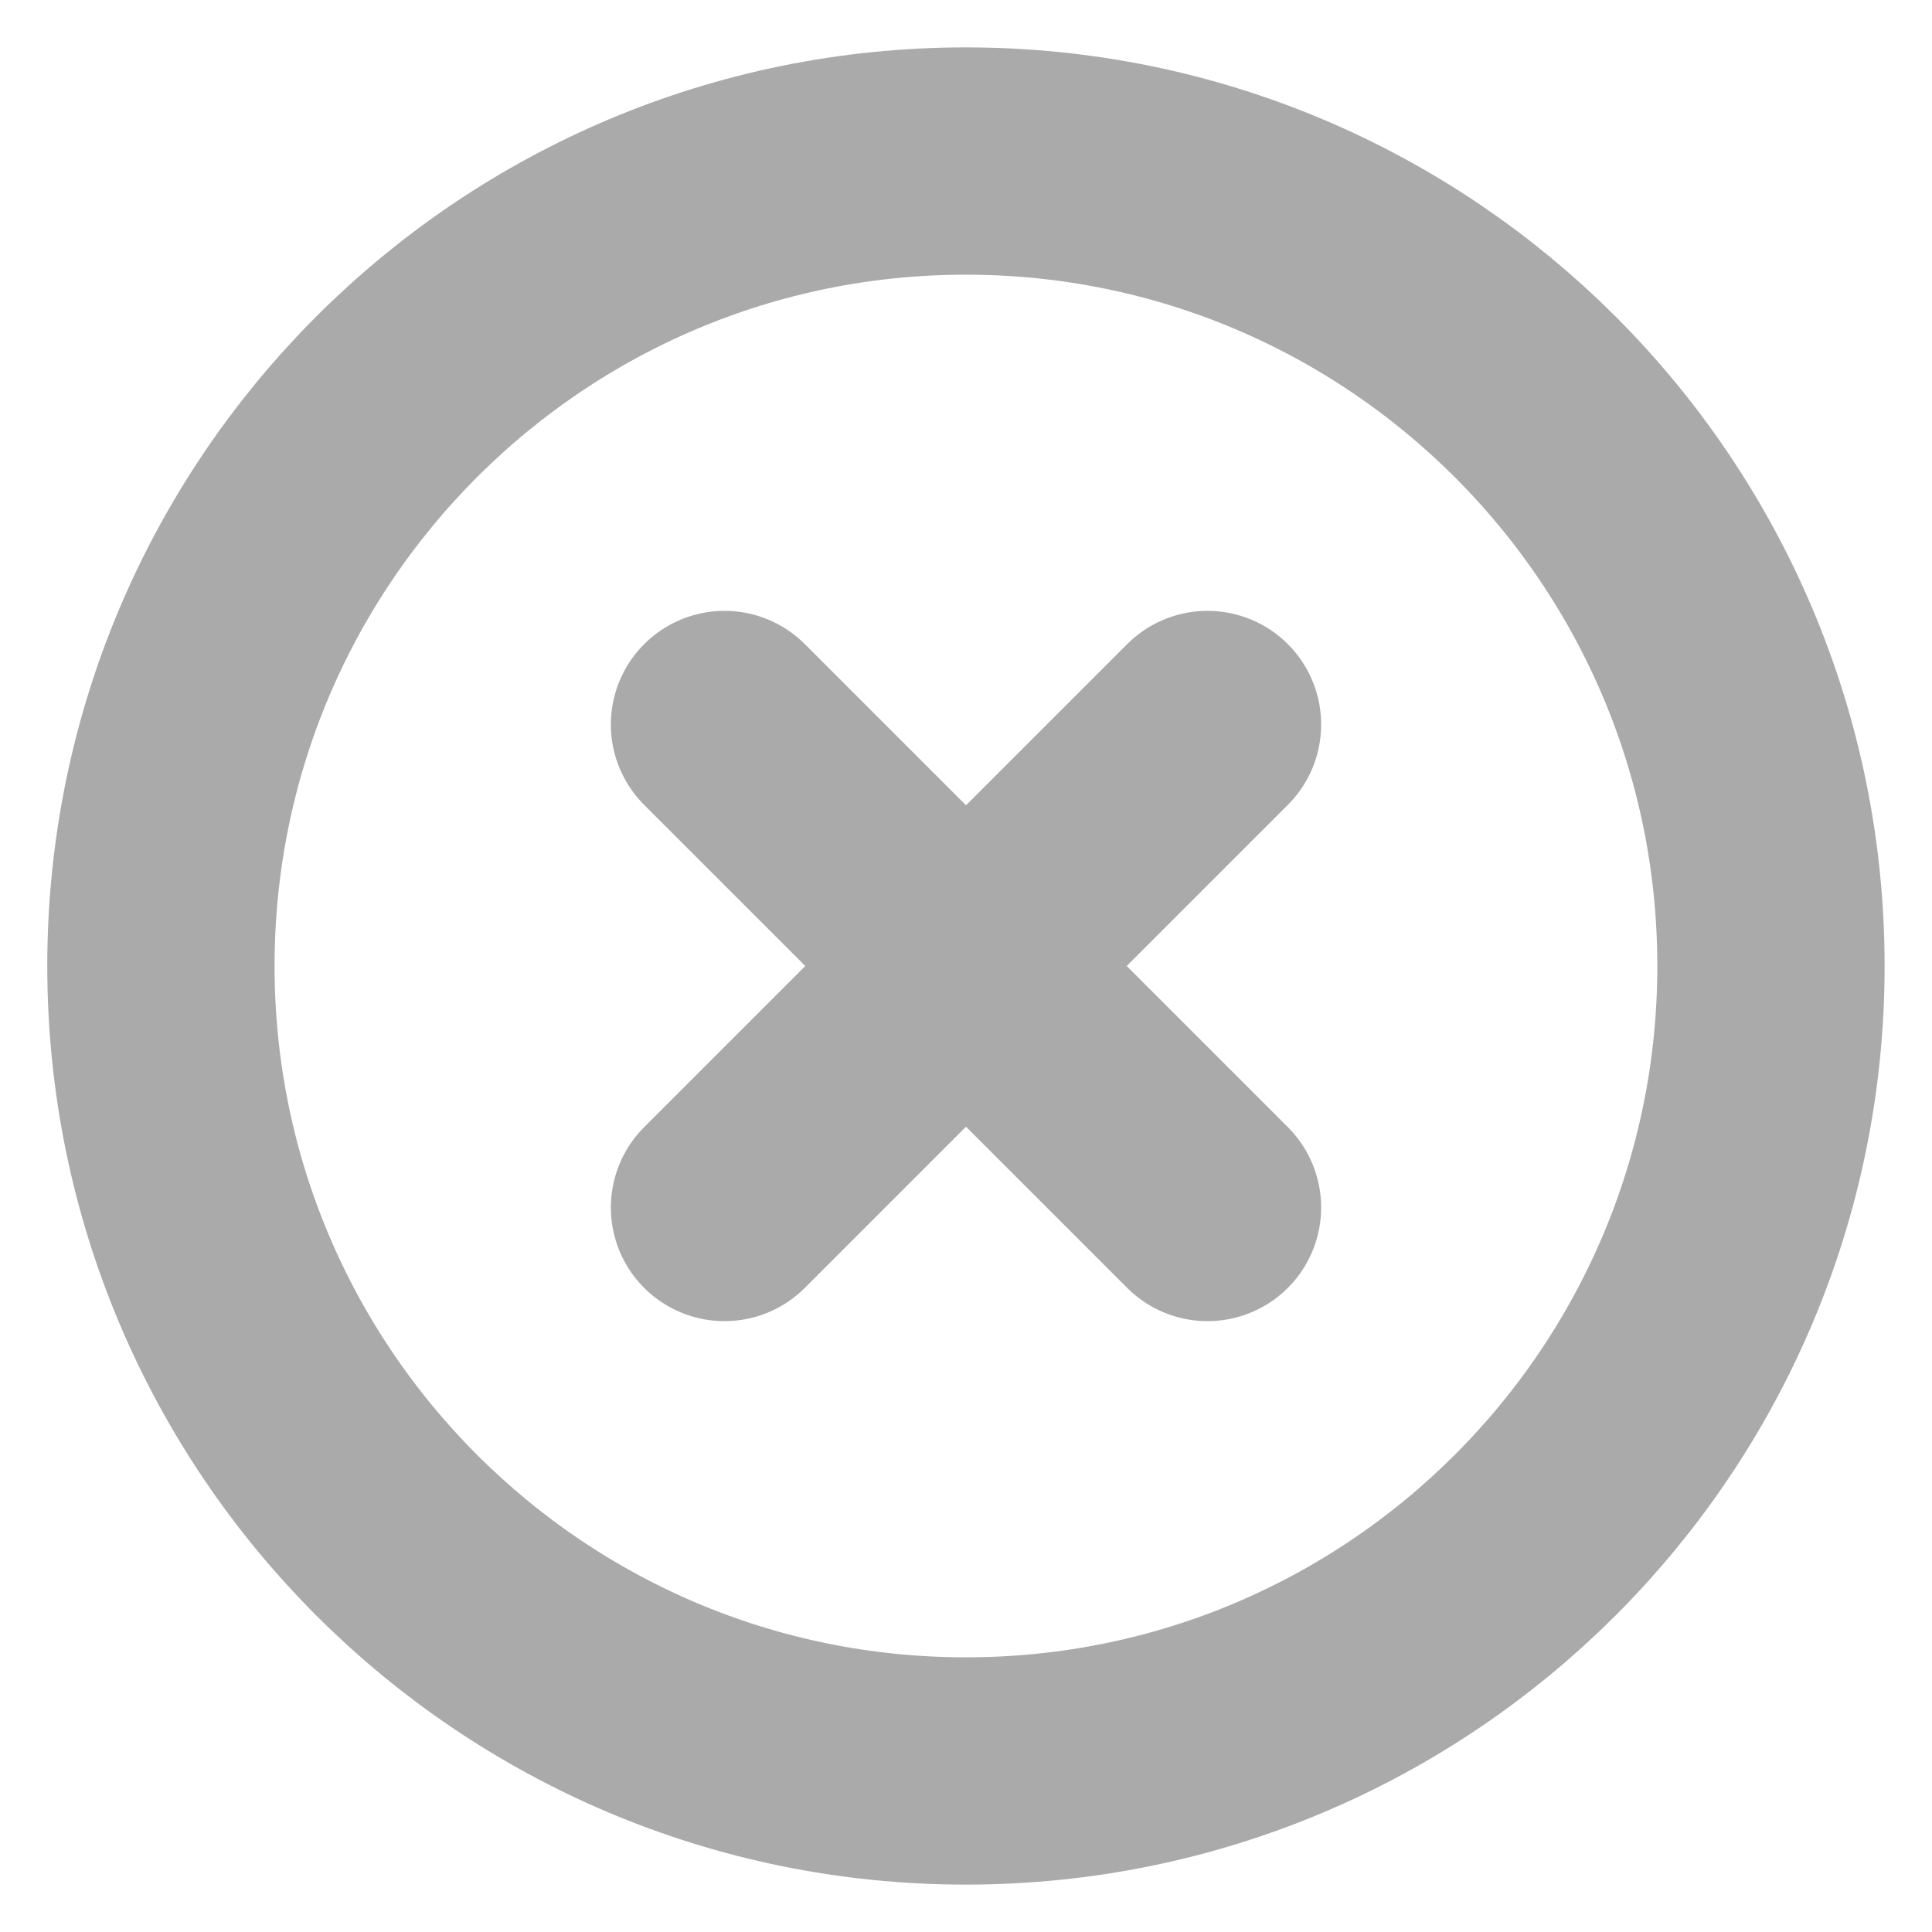 <svg width="17" height="17" viewBox="0 0 17 17" fill="none" xmlns="http://www.w3.org/2000/svg">
<g clip-path="url(#clip0_4591_7600)">
<path d="M8.499 15.583C12.411 15.583 15.583 12.412 15.583 8.5C15.583 4.588 12.411 1.417 8.499 1.417C4.587 1.417 1.416 4.588 1.416 8.5C1.416 12.412 4.587 15.583 8.499 15.583Z" stroke="#AAAAAA" stroke-width="2" stroke-linecap="round" stroke-linejoin="round"/>
<path d="M10.625 6.375L6.375 10.625" stroke="#AAAAAA" stroke-width="2" stroke-linecap="round" stroke-linejoin="round"/>
<path d="M6.375 6.375L10.625 10.625" stroke="#AAAAAA" stroke-width="2" stroke-linecap="round" stroke-linejoin="round"/>
</g>
<defs>
<clipPath id="clip0_4591_7600">
<rect width="17" height="17" fill="white"/>
</clipPath>
</defs>
</svg>
